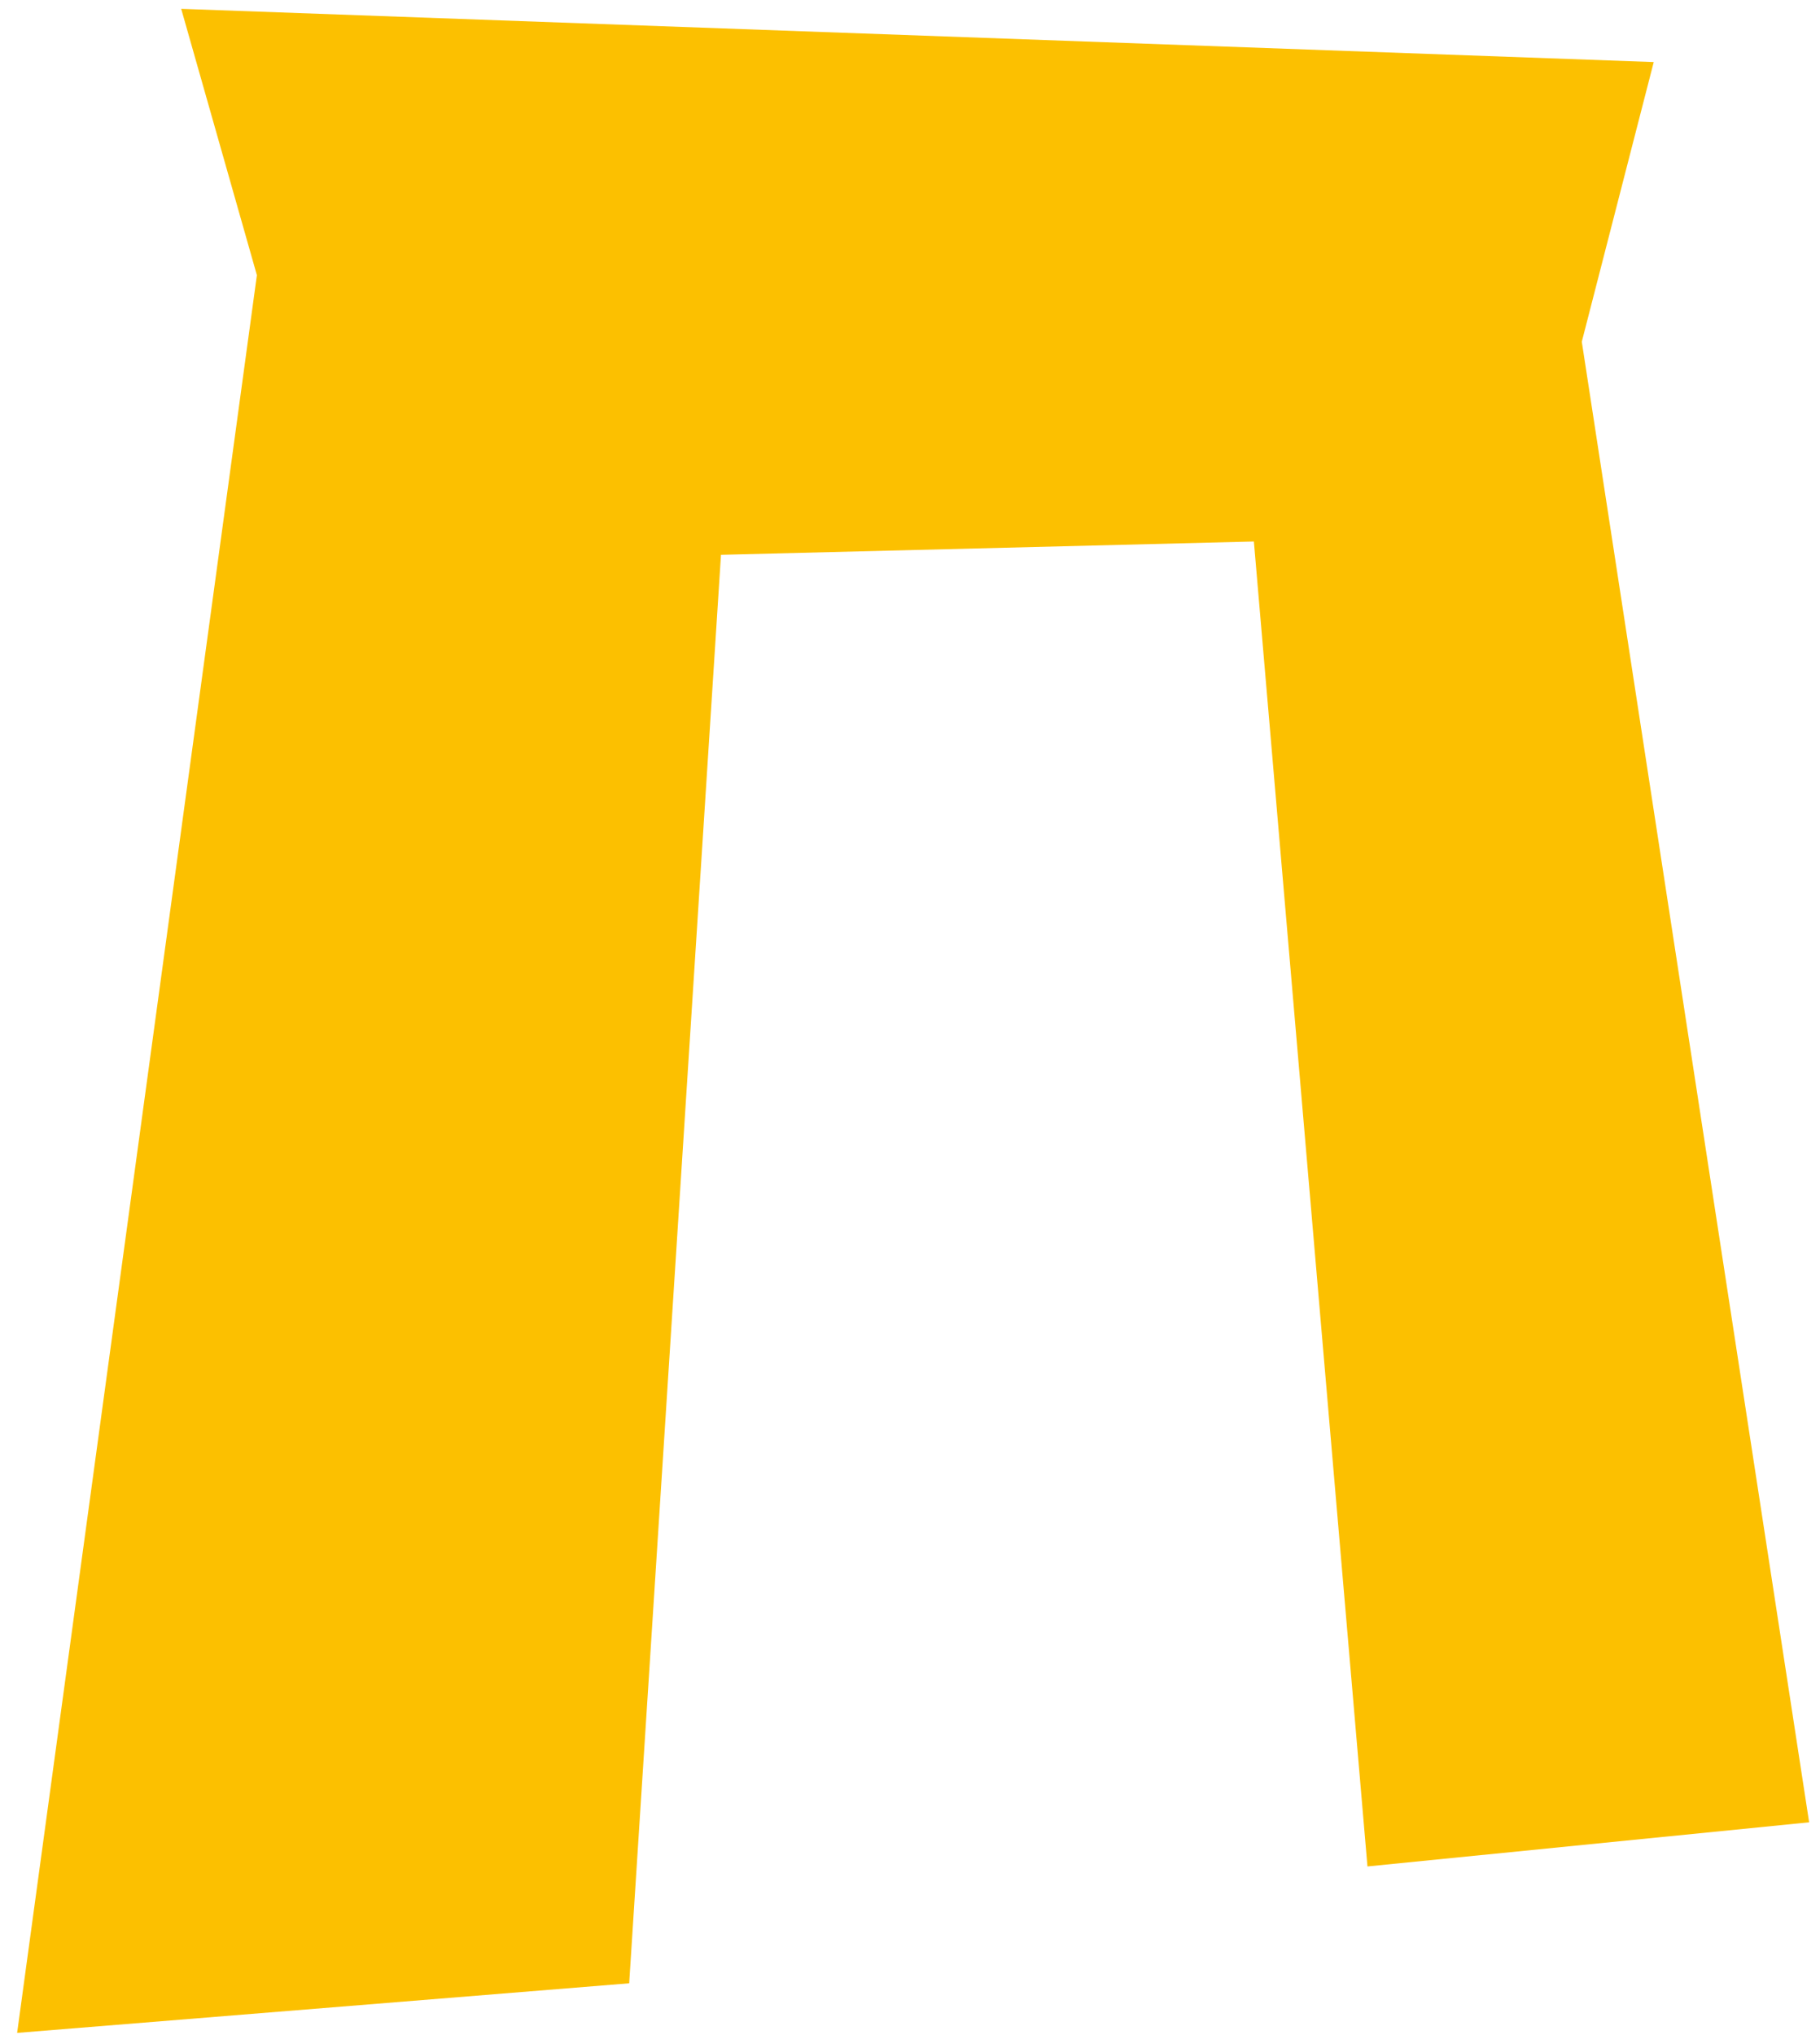 <svg width="34" height="38" viewBox="0 0 34 38" fill="none" xmlns="http://www.w3.org/2000/svg">
<g clip-path="url(#clip0_33_84)">
<path fill-rule="evenodd" clip-rule="evenodd" d="M0.32 37.959L4.799 5.138L3.385 0.165L30.894 1.159L29.55 6.381L33.797 34.027L25.546 34.851L23.424 10.111L13.469 10.36L11.754 37.033L0.32 37.959Z" fill="#FCC000"/>
</g>
<defs>
<clipPath id="clip0_33_84">
<rect width="34" height="38" fill="white"/>
</clipPath>
</defs>
</svg>
